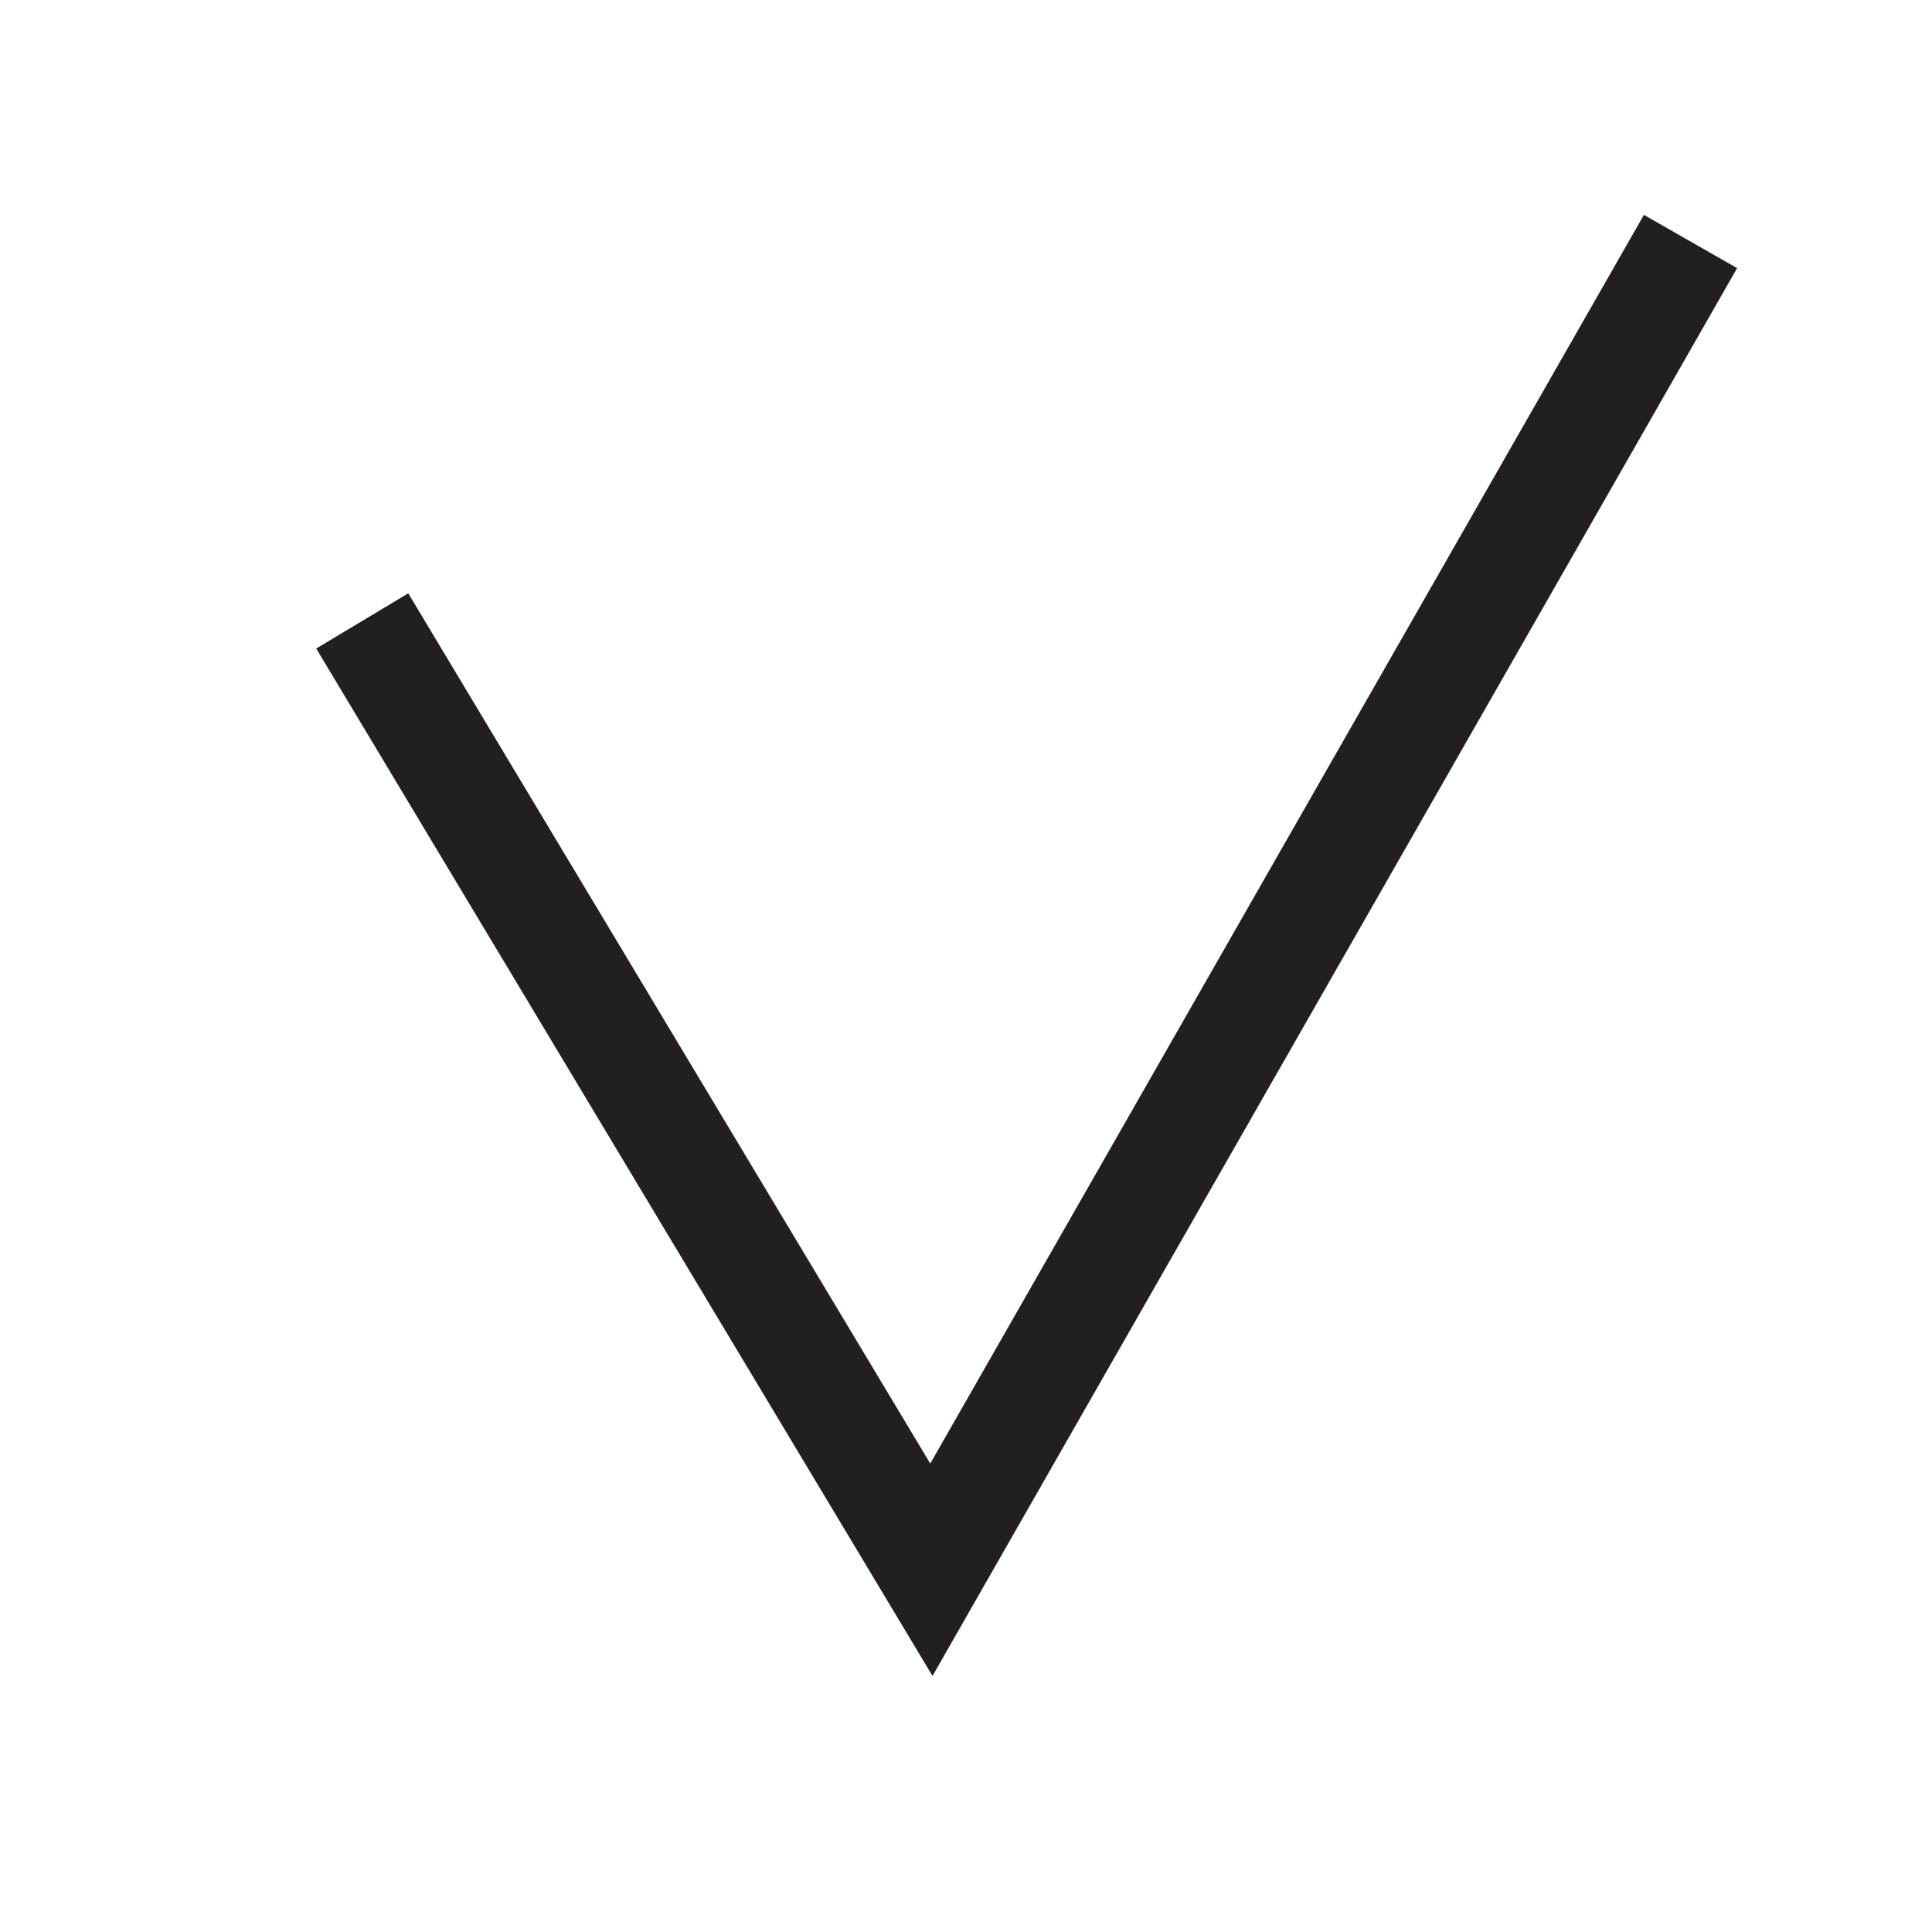 <?xml version="1.0" encoding="UTF-8"?>
<svg id="Layer_1" data-name="Layer 1" xmlns="http://www.w3.org/2000/svg" viewBox="0 0 72 72">
  <defs>
    <style>
      .cls-1 {
        fill: none;
        stroke: #231f20;
        stroke-miterlimit: 10;
        stroke-width: 4px;
      }
    </style>
  </defs>
  <polyline class="cls-1" points="13.5 23.14 34.71 58.5 63 9"/>
</svg>